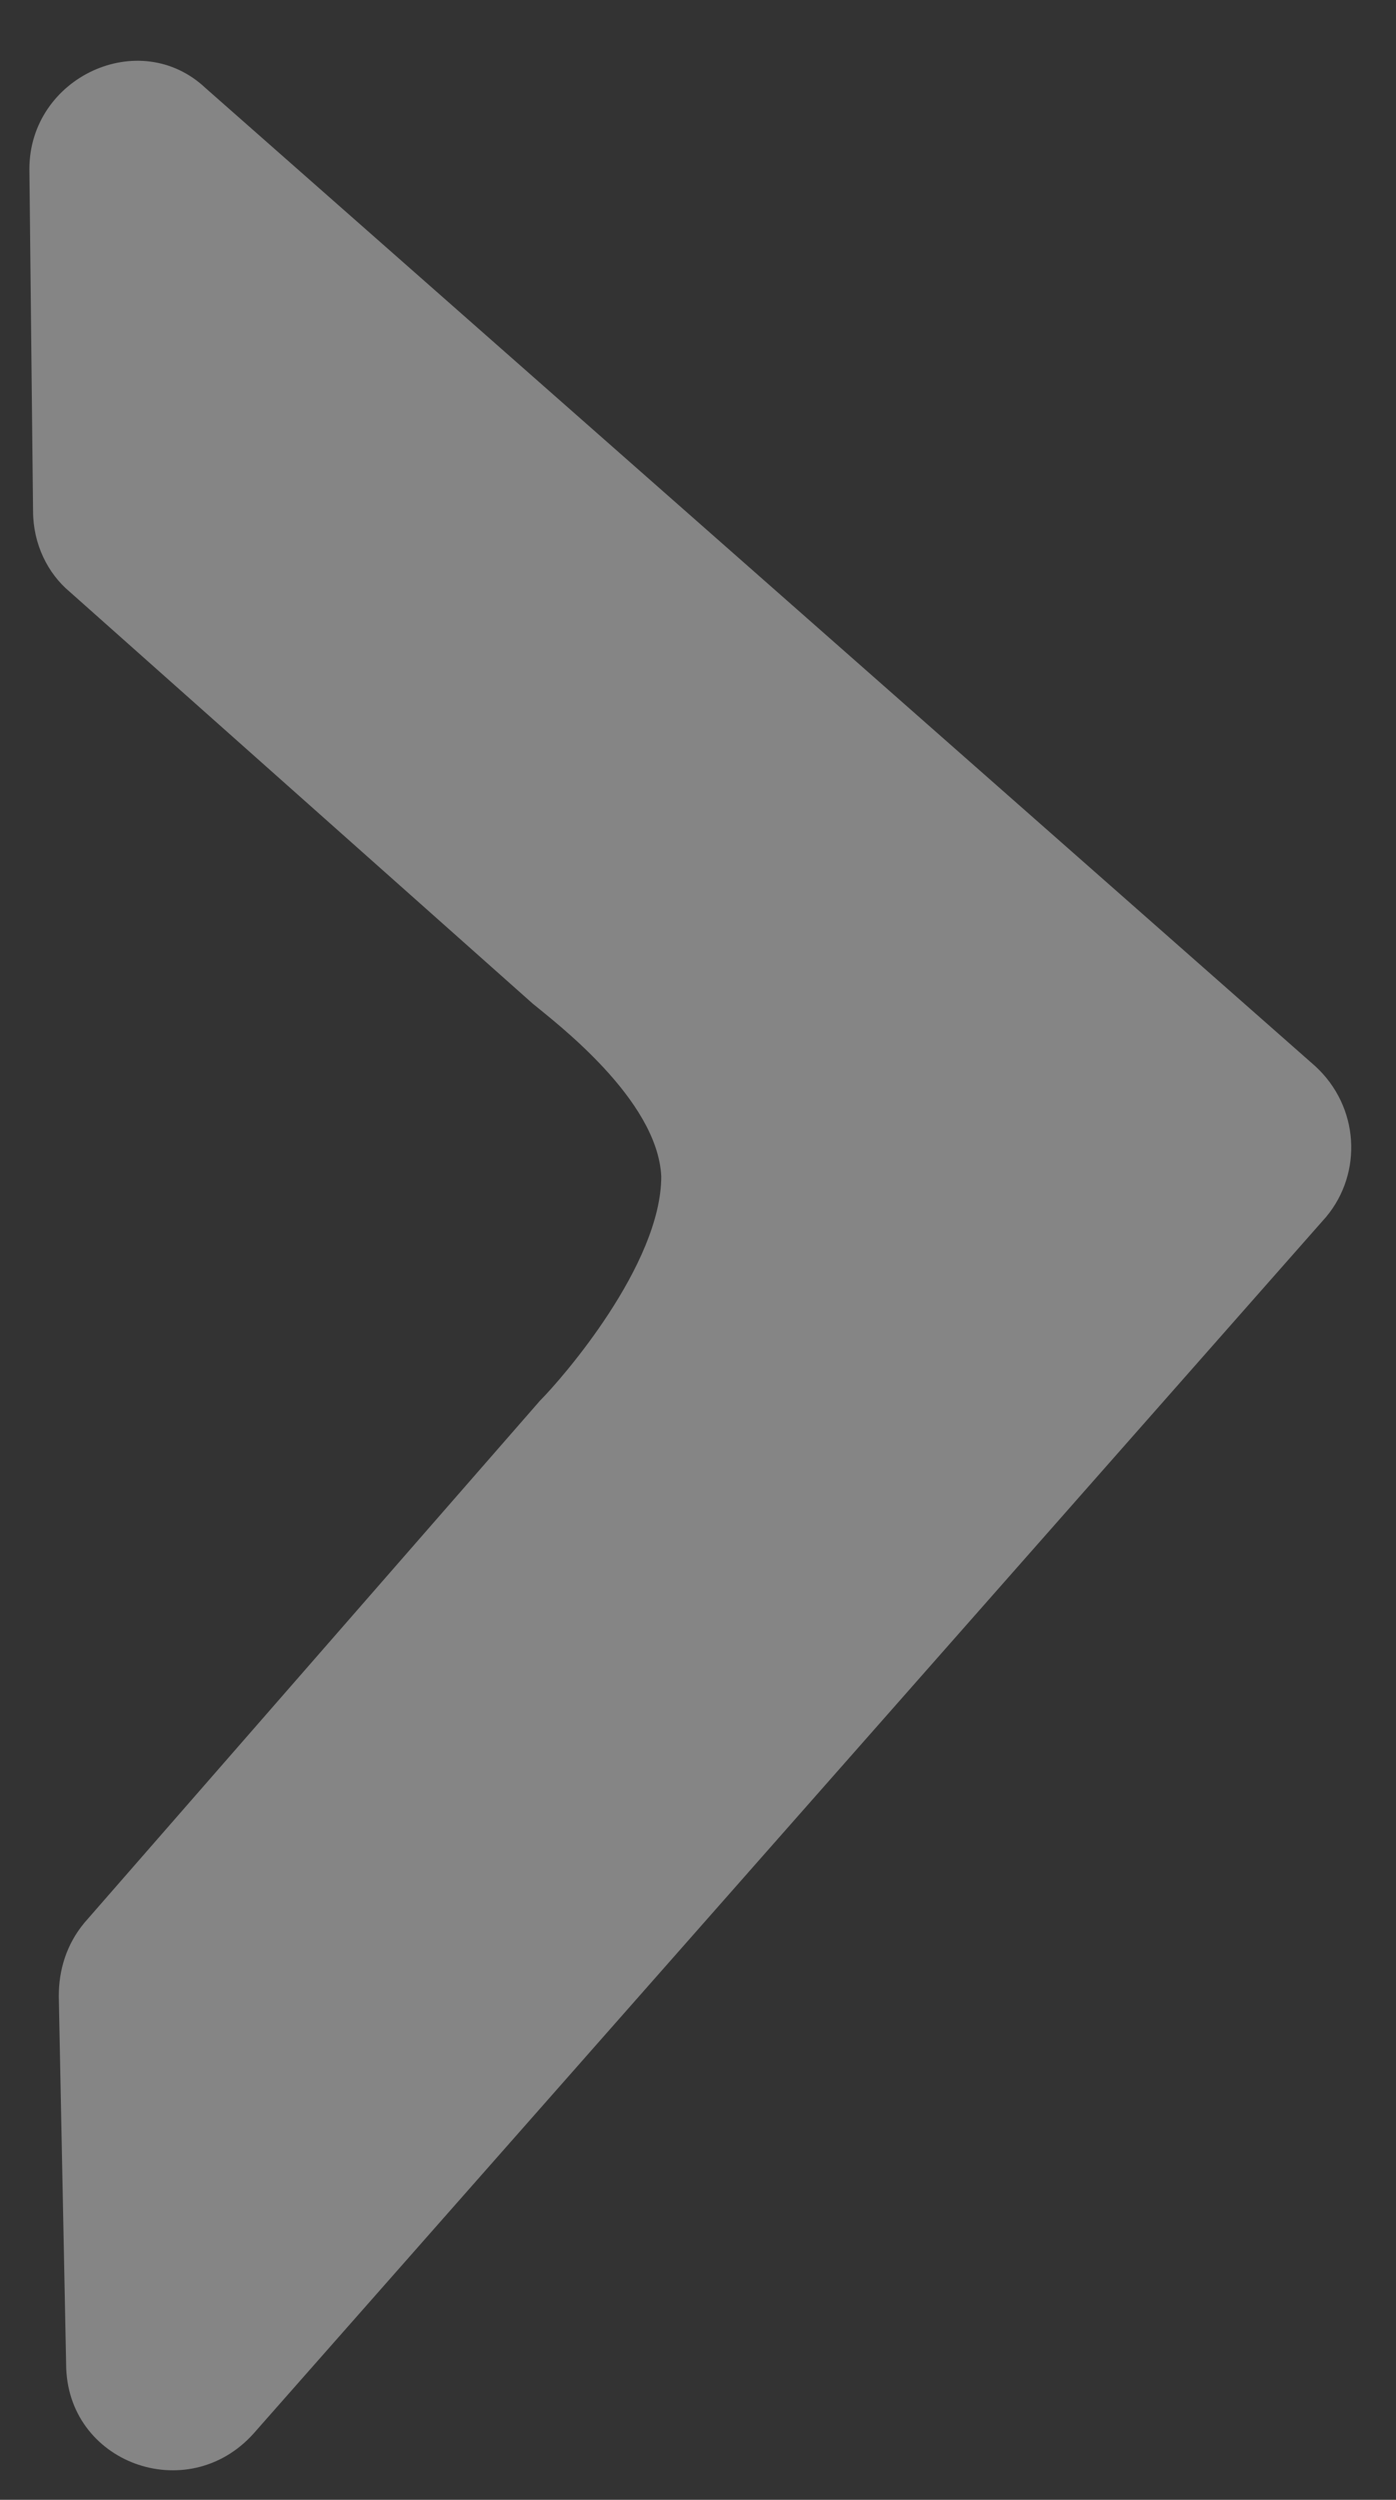 <?xml version="1.0" encoding="utf-8"?>
<!-- Generator: Adobe Illustrator 22.1.0, SVG Export Plug-In . SVG Version: 6.00 Build 0)  -->
<svg version="1.1" id="Layer_1" xmlns="http://www.w3.org/2000/svg" xmlns:xlink="http://www.w3.org/1999/xlink" x="0px" y="0px"
	 viewBox="0 0 38 68" style="enable-background:new 0 0 38 68;" xml:space="preserve">
<rect x="0" y="0" width="38" height="68" fill="#333333" stroke="none"/>
<style type="text/css">
	.st0{opacity:0.4;fill:#FFFFFF;}
</style>
<path class="st0" d="M2.3,52.3l12.4-14.2c0.6-0.6,3.3-3.7,3.3-6.1c-0.1-2.1-2.9-4.2-3.5-4.7L1.9,16.1c-0.6-0.5-1-1.3-1-2.2L0.8,4.6
	c0-2.5,3-3.9,4.8-2.2L35.8,29c1.2,1.1,1.3,2.9,0.3,4.1L6.9,66.2c-1.8,2-5.1,0.8-5.1-1.9l-0.2-10C1.6,53.6,1.8,52.9,2.3,52.3z"/>
</svg>
